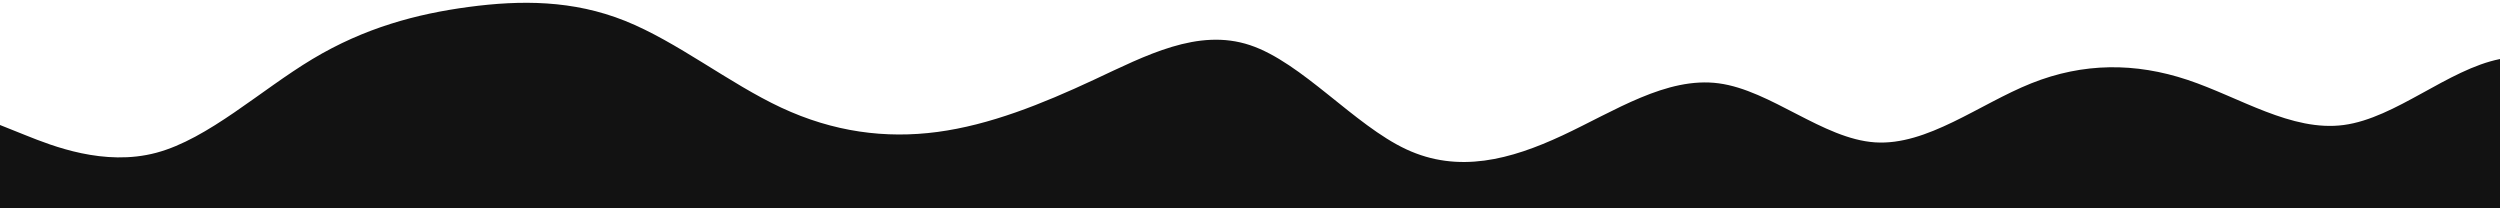 <?xml version="1.0" standalone="no"?>
<svg xmlns:xlink="http://www.w3.org/1999/xlink" id="wave" style="transform:rotate(0deg); transition: 0.3s" viewBox="0 0 1440 120" version="1.1" xmlns="http://www.w3.org/2000/svg"><defs><linearGradient id="sw-gradient-0" x1="0" x2="0" y1="1" y2="0"><stop stop-color="rgba(18, 18, 18, 1)" offset="0%"/><stop stop-color="rgba(18, 18, 18, 1)" offset="100%"/></linearGradient></defs><path style="transform:translate(0, 0px); opacity:1" fill="url(#sw-gradient-0)" d="M0,72L15,78C30,84,60,96,90,88C120,80,150,52,180,34C210,16,240,8,270,4C300,0,330,0,360,12C390,24,420,48,450,62C480,76,510,80,540,76C570,72,600,60,630,46C660,32,690,16,720,26C750,36,780,72,810,86C840,100,870,92,900,78C930,64,960,44,990,48C1020,52,1050,80,1080,82C1110,84,1140,60,1170,48C1200,36,1230,36,1260,46C1290,56,1320,76,1350,72C1380,68,1410,40,1440,34C1470,28,1500,44,1530,42C1560,40,1590,20,1620,16C1650,12,1680,24,1710,34C1740,44,1770,52,1800,54C1830,56,1860,52,1890,54C1920,56,1950,64,1980,64C2010,64,2040,56,2070,52C2100,48,2130,48,2145,48L2160,48L2160,120L2145,120C2130,120,2100,120,2070,120C2040,120,2010,120,1980,120C1950,120,1920,120,1890,120C1860,120,1830,120,1800,120C1770,120,1740,120,1710,120C1680,120,1650,120,1620,120C1590,120,1560,120,1530,120C1500,120,1470,120,1440,120C1410,120,1380,120,1350,120C1320,120,1290,120,1260,120C1230,120,1200,120,1170,120C1140,120,1110,120,1080,120C1050,120,1020,120,990,120C960,120,930,120,900,120C870,120,840,120,810,120C780,120,750,120,720,120C690,120,660,120,630,120C600,120,570,120,540,120C510,120,480,120,450,120C420,120,390,120,360,120C330,120,300,120,270,120C240,120,210,120,180,120C150,120,120,120,90,120C60,120,30,120,15,120L0,120Z"/></svg>
